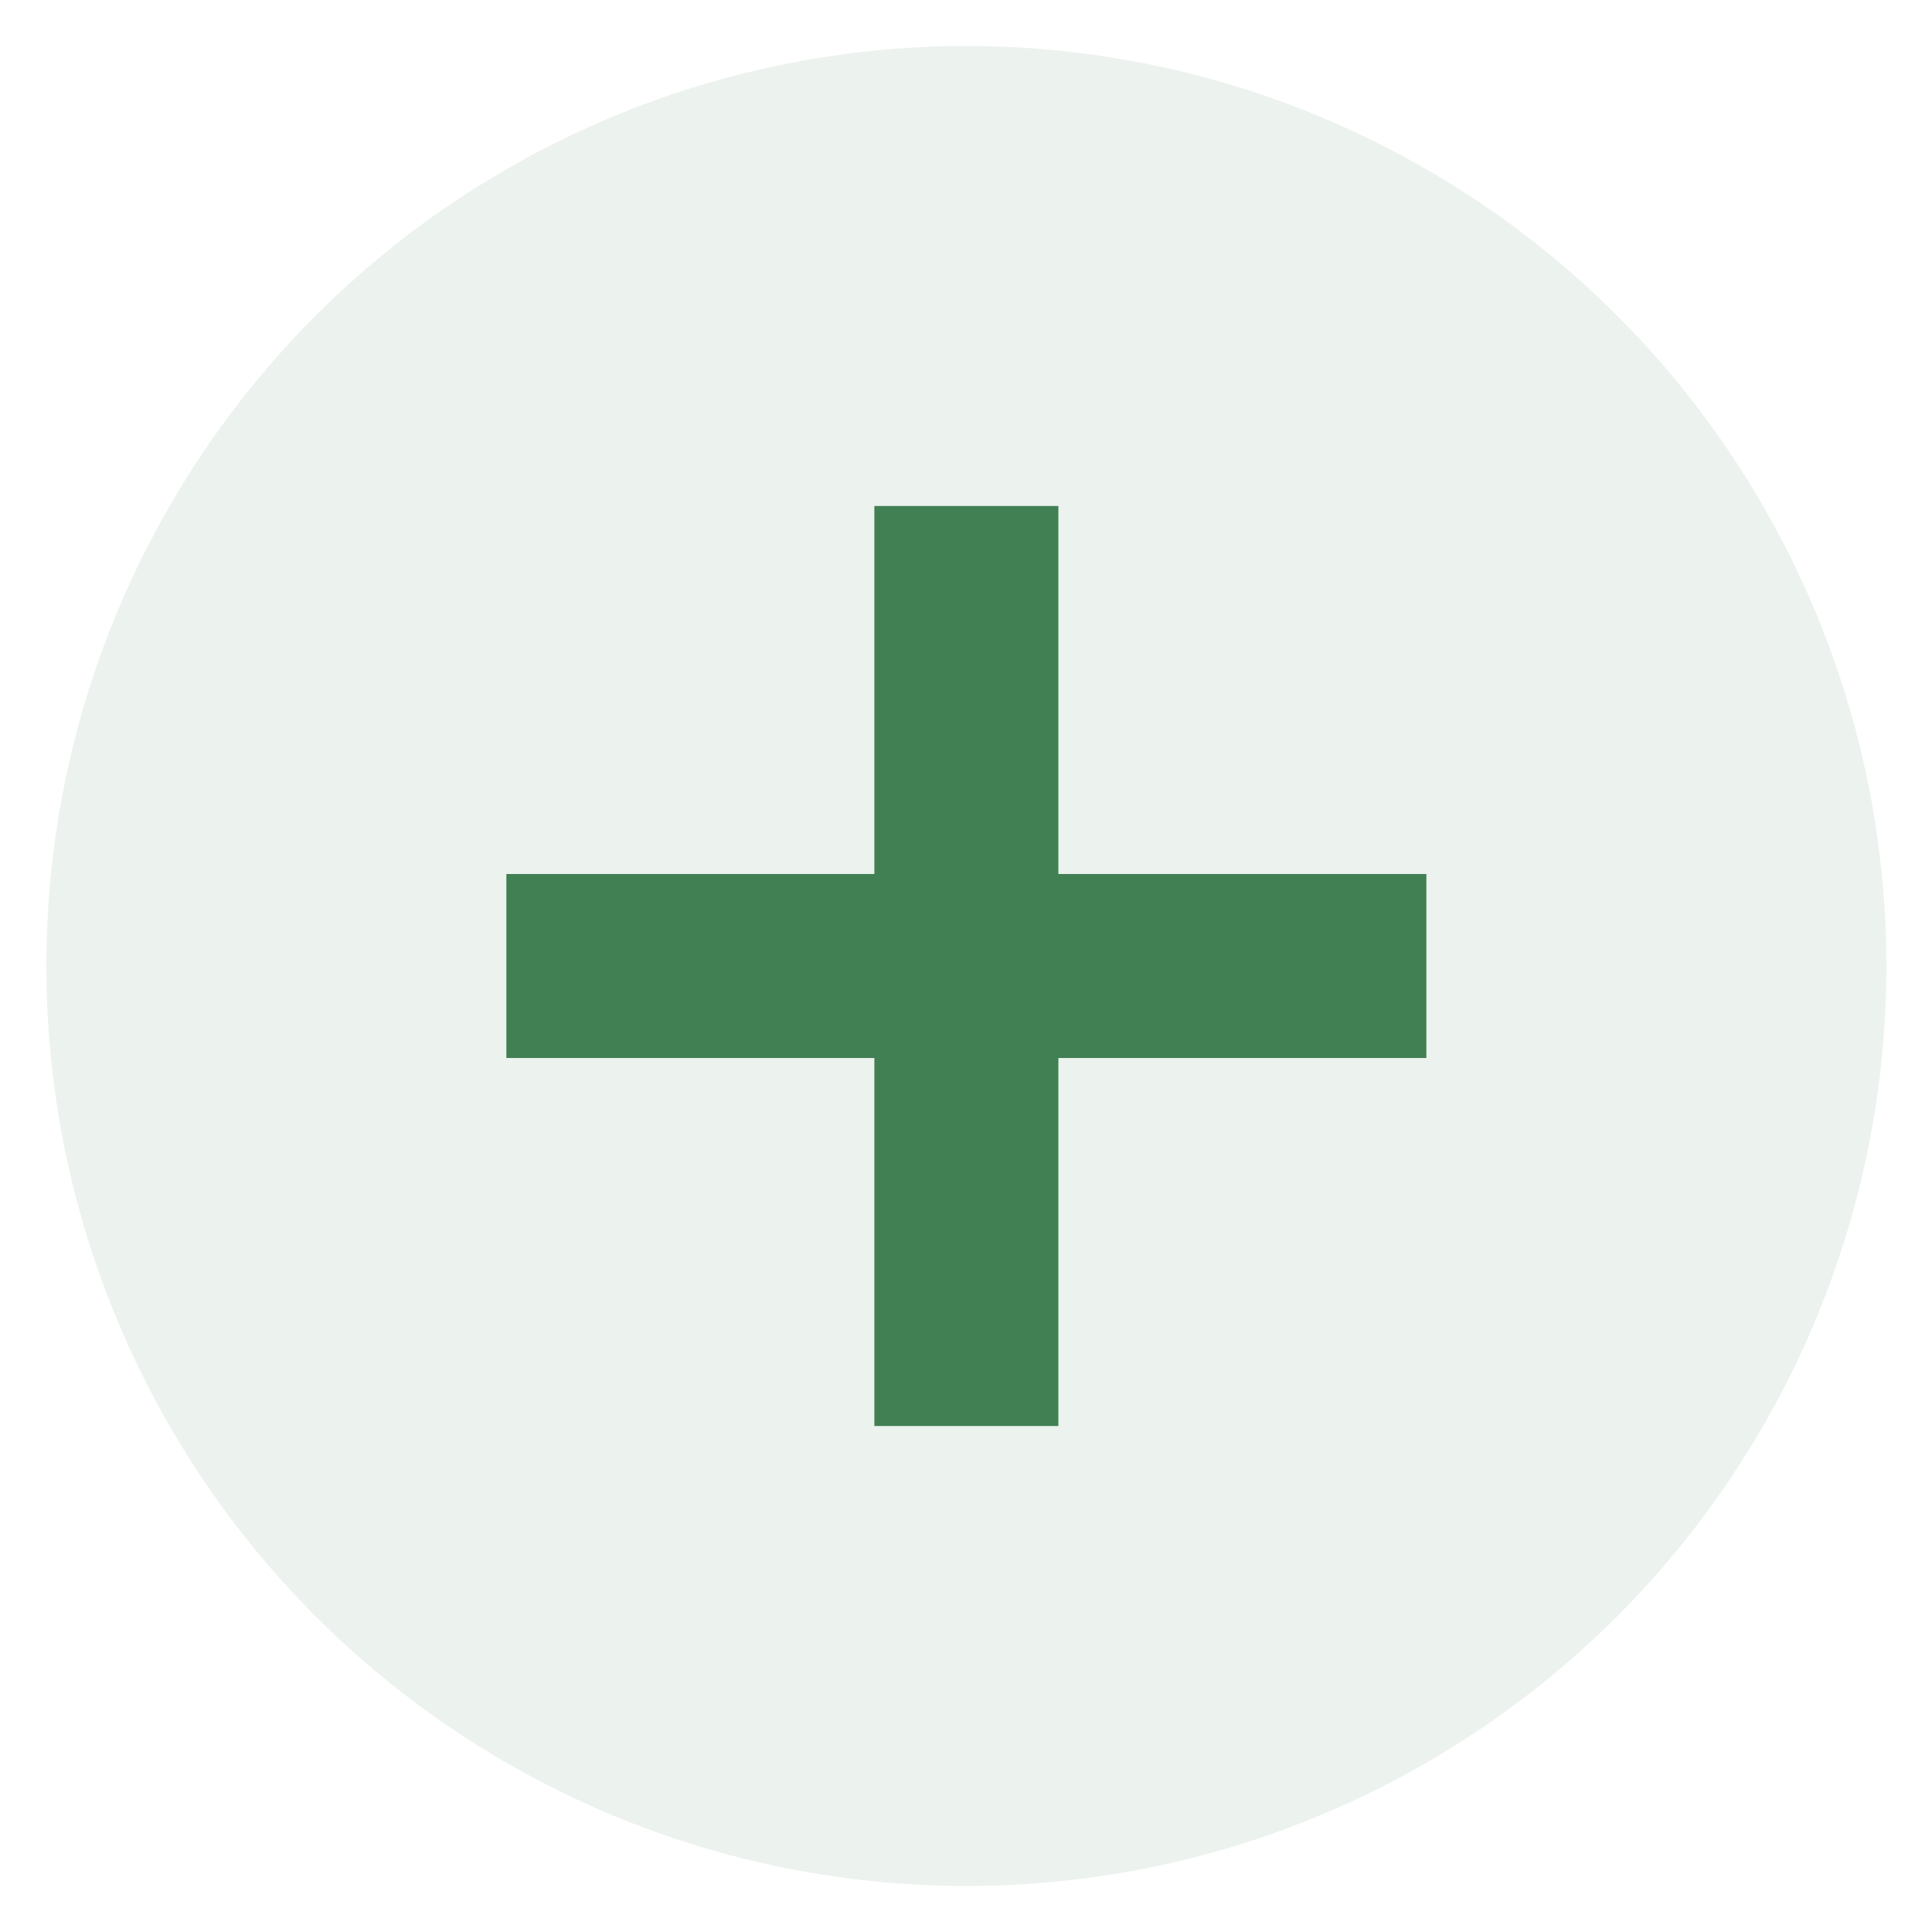 <svg fill="none" height="21" viewBox="0 0 21 21" width="21" xmlns="http://www.w3.org/2000/svg"><circle cx="10.504" cy="10.5" fill="#408053" fill-opacity=".1" r="10"/><g stroke="#408053" stroke-width="2"><path d="m10.504 5.5v10"/><path d="m15.504 10.5h-10"/></g></svg>